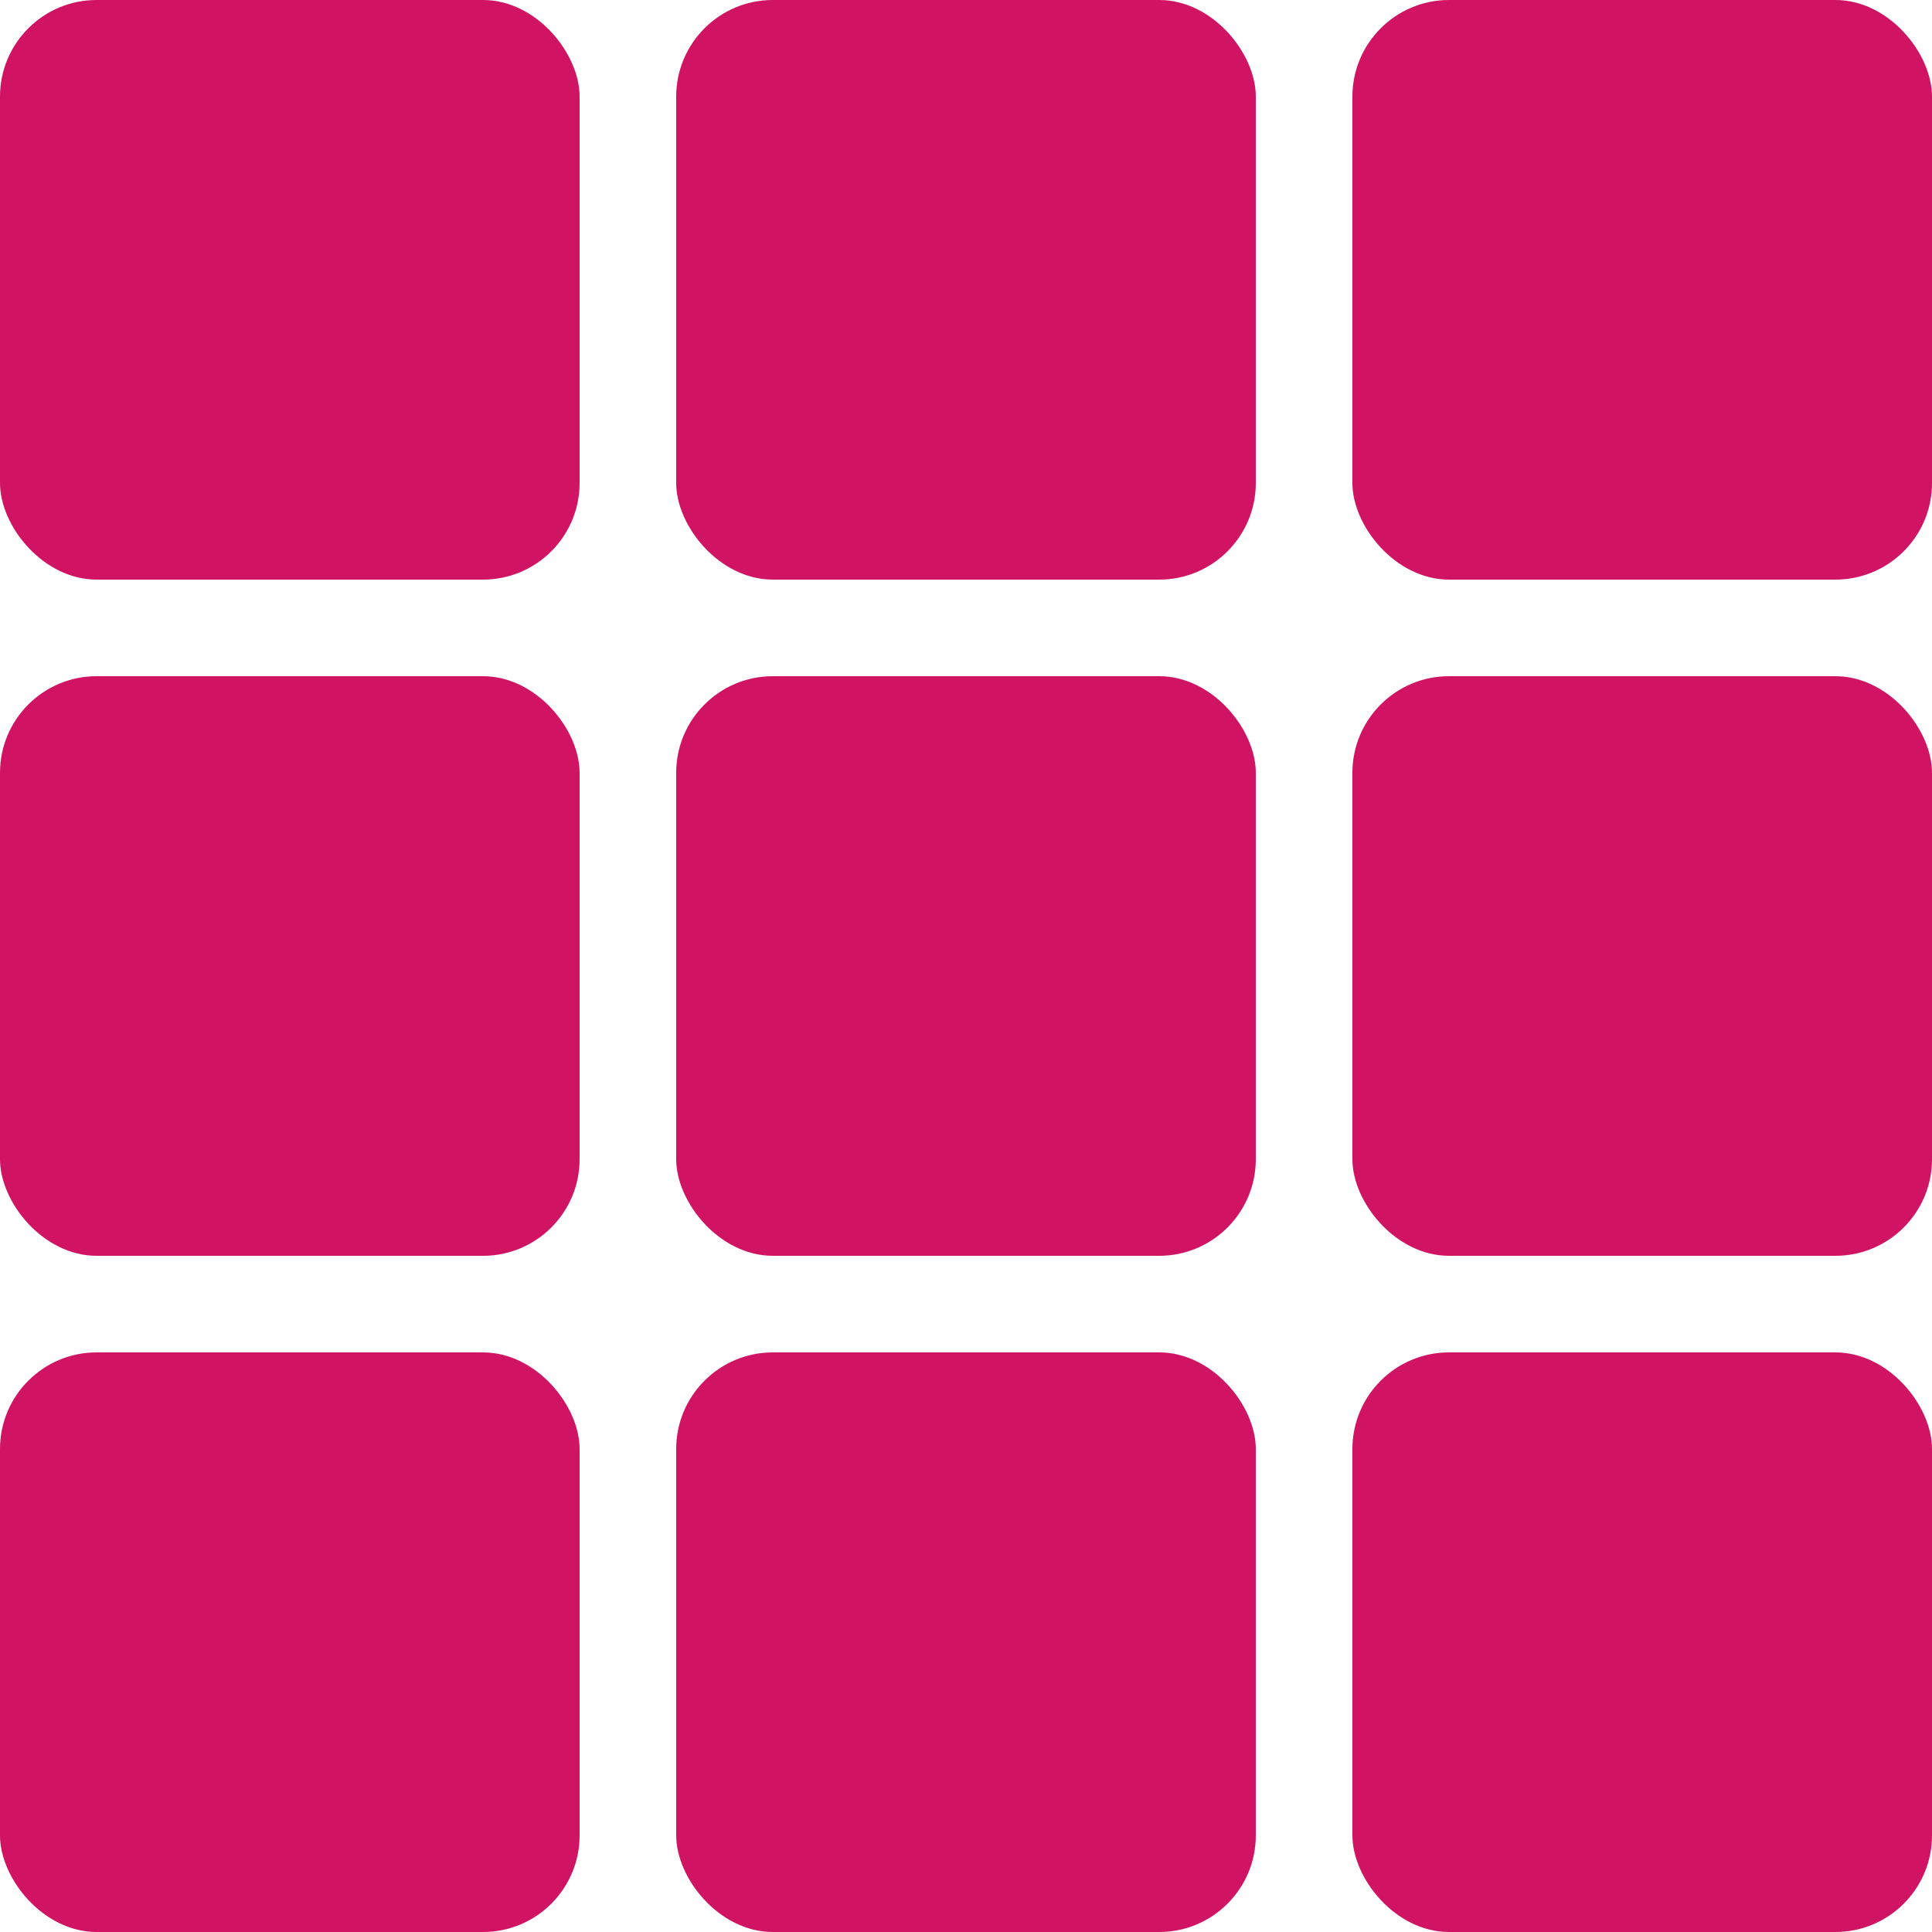 <svg xmlns="http://www.w3.org/2000/svg" width="20" height="20" viewBox="0 0 20 20">
  <g id="ic_categories" transform="translate(-108 -775)">
    <rect id="Прямоугольник_373" data-name="Прямоугольник 373" width="6" height="6" rx="1" transform="translate(108 775)" fill="#d01363"/>
    <rect id="Прямоугольник_376" data-name="Прямоугольник 376" width="6" height="6" rx="1" transform="translate(122 775)" fill="#d01363"/>
    <rect id="Прямоугольник_374" data-name="Прямоугольник 374" width="6" height="6" rx="1" transform="translate(115 775)" fill="#d01363"/>
    <rect id="Прямоугольник_377" data-name="Прямоугольник 377" width="6" height="6" rx="1" transform="translate(108 782)" fill="#d01363"/>
    <rect id="Прямоугольник_379" data-name="Прямоугольник 379" width="6" height="6" rx="1" transform="translate(122 782)" fill="#d01363"/>
    <rect id="Прямоугольник_378" data-name="Прямоугольник 378" width="6" height="6" rx="1" transform="translate(115 782)" fill="#d01363"/>
    <rect id="Прямоугольник_380" data-name="Прямоугольник 380" width="6" height="6" rx="1" transform="translate(108 789)" fill="#d01363"/>
    <rect id="Прямоугольник_382" data-name="Прямоугольник 382" width="6" height="6" rx="1" transform="translate(122 789)" fill="#d01363"/>
    <rect id="Прямоугольник_381" data-name="Прямоугольник 381" width="6" height="6" rx="1" transform="translate(115 789)" fill="#d01363"/>
  </g>
</svg>
